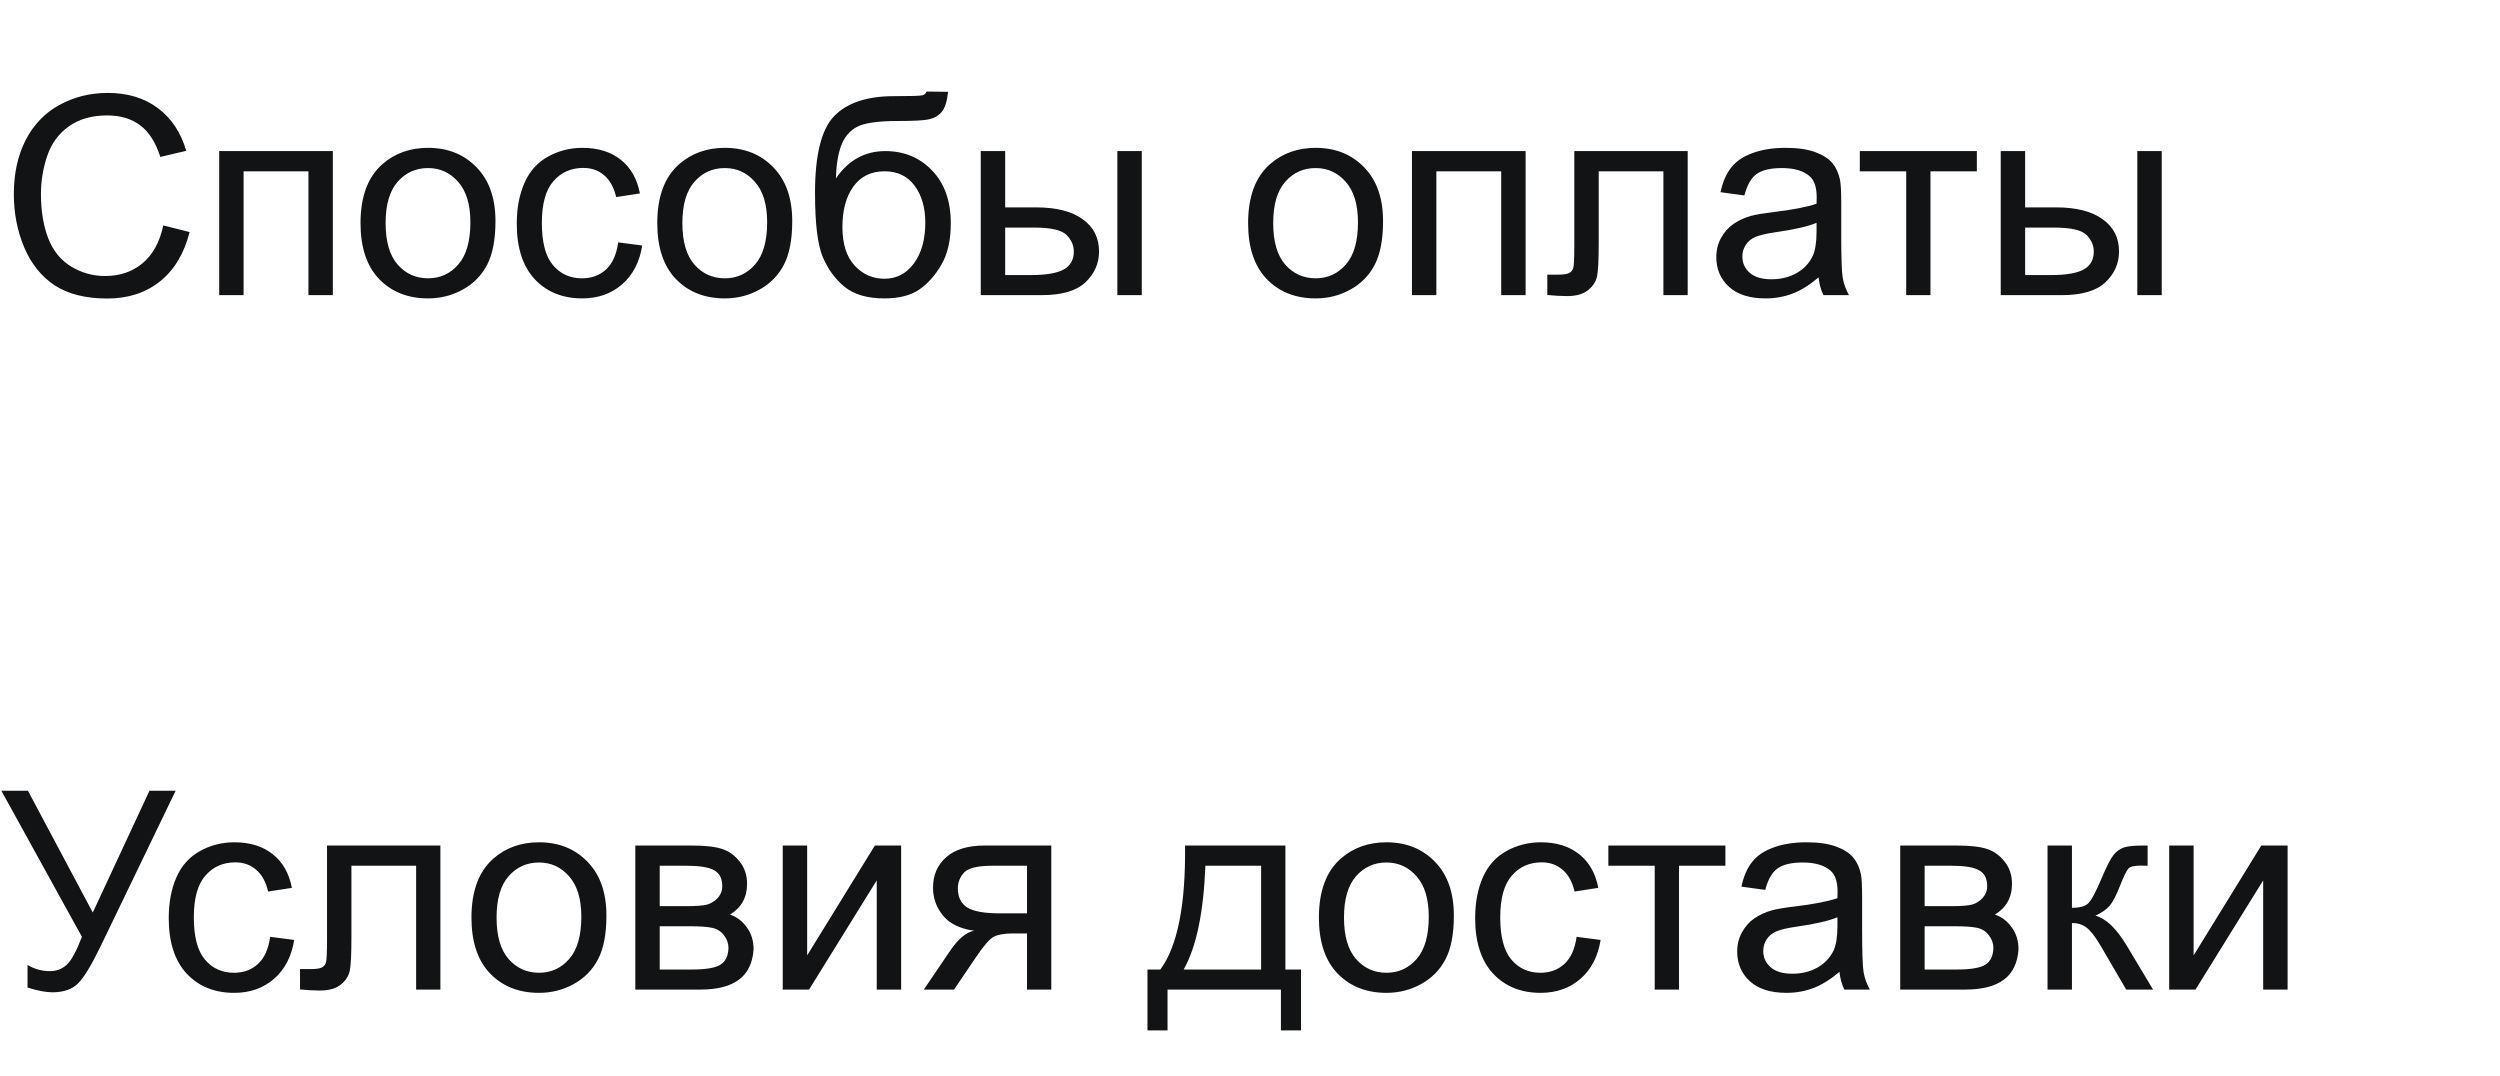 <svg width="144" height="62" viewBox="0 0 144 62" fill="none" xmlns="http://www.w3.org/2000/svg">
<path d="M9.406 12.984L10.922 13.367C10.604 14.612 10.031 15.562 9.203 16.219C8.38 16.87 7.372 17.195 6.18 17.195C4.945 17.195 3.94 16.945 3.164 16.445C2.393 15.94 1.805 15.211 1.398 14.258C0.997 13.305 0.797 12.281 0.797 11.188C0.797 9.995 1.023 8.956 1.477 8.07C1.935 7.18 2.583 6.505 3.422 6.047C4.266 5.583 5.193 5.352 6.203 5.352C7.349 5.352 8.312 5.643 9.094 6.227C9.875 6.81 10.419 7.63 10.727 8.688L9.234 9.039C8.969 8.206 8.583 7.599 8.078 7.219C7.573 6.839 6.938 6.648 6.172 6.648C5.292 6.648 4.555 6.859 3.961 7.281C3.372 7.703 2.958 8.271 2.719 8.984C2.479 9.693 2.359 10.425 2.359 11.18C2.359 12.154 2.5 13.005 2.781 13.734C3.068 14.458 3.51 15 4.109 15.359C4.708 15.719 5.357 15.898 6.055 15.898C6.904 15.898 7.622 15.654 8.211 15.164C8.799 14.675 9.198 13.948 9.406 12.984ZM12.625 8.703H19.172V17H17.766V9.867H14.031V17H12.625V8.703ZM20.766 12.852C20.766 11.315 21.193 10.177 22.047 9.438C22.76 8.823 23.63 8.516 24.656 8.516C25.797 8.516 26.729 8.891 27.453 9.641C28.177 10.385 28.539 11.417 28.539 12.734C28.539 13.802 28.378 14.643 28.055 15.258C27.737 15.867 27.271 16.341 26.656 16.68C26.047 17.018 25.38 17.188 24.656 17.188C23.495 17.188 22.555 16.815 21.836 16.07C21.122 15.325 20.766 14.253 20.766 12.852ZM22.211 12.852C22.211 13.914 22.443 14.711 22.906 15.242C23.37 15.768 23.953 16.031 24.656 16.031C25.354 16.031 25.935 15.766 26.398 15.234C26.862 14.703 27.094 13.893 27.094 12.805C27.094 11.779 26.859 11.003 26.391 10.477C25.927 9.945 25.349 9.68 24.656 9.68C23.953 9.68 23.37 9.943 22.906 10.469C22.443 10.995 22.211 11.789 22.211 12.852ZM35.609 13.961L36.992 14.141C36.841 15.094 36.453 15.841 35.828 16.383C35.208 16.919 34.445 17.188 33.539 17.188C32.404 17.188 31.49 16.818 30.797 16.078C30.109 15.333 29.766 14.268 29.766 12.883C29.766 11.987 29.914 11.203 30.211 10.531C30.508 9.859 30.958 9.357 31.562 9.023C32.172 8.685 32.833 8.516 33.547 8.516C34.448 8.516 35.185 8.745 35.758 9.203C36.331 9.656 36.698 10.302 36.859 11.141L35.492 11.352C35.362 10.794 35.13 10.375 34.797 10.094C34.469 9.812 34.07 9.672 33.602 9.672C32.893 9.672 32.318 9.927 31.875 10.438C31.432 10.943 31.211 11.745 31.211 12.844C31.211 13.958 31.424 14.768 31.852 15.273C32.279 15.779 32.836 16.031 33.523 16.031C34.075 16.031 34.536 15.862 34.906 15.523C35.276 15.185 35.51 14.664 35.609 13.961ZM37.859 12.852C37.859 11.315 38.286 10.177 39.141 9.438C39.854 8.823 40.724 8.516 41.75 8.516C42.891 8.516 43.823 8.891 44.547 9.641C45.271 10.385 45.633 11.417 45.633 12.734C45.633 13.802 45.471 14.643 45.148 15.258C44.831 15.867 44.365 16.341 43.75 16.68C43.141 17.018 42.474 17.188 41.75 17.188C40.589 17.188 39.648 16.815 38.93 16.07C38.216 15.325 37.859 14.253 37.859 12.852ZM39.305 12.852C39.305 13.914 39.536 14.711 40 15.242C40.464 15.768 41.047 16.031 41.75 16.031C42.448 16.031 43.029 15.766 43.492 15.234C43.956 14.703 44.188 13.893 44.188 12.805C44.188 11.779 43.953 11.003 43.484 10.477C43.021 9.945 42.443 9.68 41.75 9.68C41.047 9.68 40.464 9.943 40 10.469C39.536 10.995 39.305 11.789 39.305 12.852ZM53.367 5.273L54.609 5.289C54.552 5.846 54.427 6.234 54.234 6.453C54.047 6.672 53.802 6.812 53.5 6.875C53.203 6.938 52.617 6.969 51.742 6.969C50.581 6.969 49.789 7.081 49.367 7.305C48.945 7.529 48.641 7.888 48.453 8.383C48.271 8.872 48.169 9.505 48.148 10.281C48.503 9.755 48.917 9.362 49.391 9.102C49.865 8.836 50.398 8.703 50.992 8.703C52.081 8.703 52.982 9.078 53.695 9.828C54.409 10.573 54.766 11.583 54.766 12.859C54.766 13.828 54.586 14.622 54.227 15.242C53.867 15.862 53.44 16.341 52.945 16.68C52.456 17.018 51.786 17.188 50.938 17.188C49.953 17.188 49.188 16.963 48.641 16.516C48.094 16.062 47.675 15.484 47.383 14.781C47.091 14.078 46.945 12.854 46.945 11.109C46.945 8.917 47.315 7.44 48.055 6.68C48.8 5.919 49.943 5.539 51.484 5.539C52.443 5.539 52.987 5.523 53.117 5.492C53.247 5.461 53.331 5.388 53.367 5.273ZM53.297 12.82C53.297 11.956 53.091 11.247 52.68 10.695C52.273 10.143 51.698 9.867 50.953 9.867C50.177 9.867 49.578 10.159 49.156 10.742C48.734 11.325 48.523 12.104 48.523 13.078C48.523 14.042 48.755 14.779 49.219 15.289C49.688 15.8 50.263 16.055 50.945 16.055C51.643 16.055 52.208 15.76 52.641 15.172C53.078 14.578 53.297 13.794 53.297 12.82ZM64.359 8.703H65.766V17H64.359V8.703ZM56.492 8.703H57.898V11.945H59.68C60.841 11.945 61.734 12.172 62.359 12.625C62.99 13.073 63.305 13.693 63.305 14.484C63.305 15.177 63.042 15.771 62.516 16.266C61.995 16.755 61.159 17 60.008 17H56.492V8.703ZM57.898 15.844H59.375C60.266 15.844 60.901 15.734 61.281 15.516C61.661 15.297 61.852 14.956 61.852 14.492C61.852 14.133 61.711 13.812 61.43 13.531C61.148 13.25 60.526 13.109 59.562 13.109H57.898V15.844ZM71.891 12.852C71.891 11.315 72.318 10.177 73.172 9.438C73.885 8.823 74.755 8.516 75.781 8.516C76.922 8.516 77.854 8.891 78.578 9.641C79.302 10.385 79.664 11.417 79.664 12.734C79.664 13.802 79.503 14.643 79.18 15.258C78.862 15.867 78.396 16.341 77.781 16.68C77.172 17.018 76.505 17.188 75.781 17.188C74.62 17.188 73.68 16.815 72.961 16.07C72.247 15.325 71.891 14.253 71.891 12.852ZM73.336 12.852C73.336 13.914 73.568 14.711 74.031 15.242C74.495 15.768 75.078 16.031 75.781 16.031C76.479 16.031 77.06 15.766 77.523 15.234C77.987 14.703 78.219 13.893 78.219 12.805C78.219 11.779 77.984 11.003 77.516 10.477C77.052 9.945 76.474 9.68 75.781 9.68C75.078 9.68 74.495 9.943 74.031 10.469C73.568 10.995 73.336 11.789 73.336 12.852ZM81.328 8.703H87.875V17H86.469V9.867H82.734V17H81.328V8.703ZM90.68 8.703H97.211V17H95.812V9.867H92.086V14C92.086 14.963 92.055 15.599 91.992 15.906C91.93 16.213 91.758 16.482 91.477 16.711C91.195 16.94 90.789 17.055 90.258 17.055C89.93 17.055 89.552 17.034 89.125 16.992V15.82H89.742C90.034 15.82 90.242 15.792 90.367 15.734C90.492 15.672 90.576 15.575 90.617 15.445C90.659 15.315 90.68 14.891 90.68 14.172V8.703ZM104.75 15.977C104.229 16.419 103.727 16.732 103.242 16.914C102.763 17.096 102.247 17.188 101.695 17.188C100.784 17.188 100.083 16.966 99.594 16.523C99.104 16.076 98.859 15.505 98.859 14.812C98.859 14.406 98.951 14.037 99.133 13.703C99.32 13.365 99.562 13.094 99.859 12.891C100.161 12.688 100.5 12.534 100.875 12.43C101.151 12.357 101.568 12.287 102.125 12.219C103.26 12.083 104.096 11.922 104.633 11.734C104.638 11.542 104.641 11.419 104.641 11.367C104.641 10.794 104.508 10.391 104.242 10.156C103.883 9.839 103.349 9.68 102.641 9.68C101.979 9.68 101.49 9.797 101.172 10.031C100.859 10.26 100.628 10.669 100.477 11.258L99.102 11.07C99.227 10.482 99.432 10.008 99.719 9.648C100.005 9.284 100.419 9.005 100.961 8.812C101.503 8.615 102.13 8.516 102.844 8.516C103.552 8.516 104.128 8.599 104.57 8.766C105.013 8.932 105.339 9.143 105.547 9.398C105.755 9.648 105.901 9.966 105.984 10.352C106.031 10.591 106.055 11.023 106.055 11.648V13.523C106.055 14.831 106.083 15.659 106.141 16.008C106.203 16.352 106.323 16.682 106.5 17H105.031C104.885 16.708 104.792 16.367 104.75 15.977ZM104.633 12.836C104.122 13.044 103.357 13.221 102.336 13.367C101.758 13.45 101.349 13.544 101.109 13.648C100.87 13.753 100.685 13.906 100.555 14.109C100.424 14.307 100.359 14.529 100.359 14.773C100.359 15.148 100.5 15.461 100.781 15.711C101.068 15.961 101.484 16.086 102.031 16.086C102.573 16.086 103.055 15.969 103.477 15.734C103.898 15.495 104.208 15.169 104.406 14.758C104.557 14.44 104.633 13.971 104.633 13.352V12.836ZM107.125 8.703H113.867V9.867H111.195V17H109.797V9.867H107.125V8.703ZM123.109 8.703H124.516V17H123.109V8.703ZM115.242 8.703H116.648V11.945H118.43C119.591 11.945 120.484 12.172 121.109 12.625C121.74 13.073 122.055 13.693 122.055 14.484C122.055 15.177 121.792 15.771 121.266 16.266C120.745 16.755 119.909 17 118.758 17H115.242V8.703ZM116.648 15.844H118.125C119.016 15.844 119.651 15.734 120.031 15.516C120.411 15.297 120.602 14.956 120.602 14.492C120.602 14.133 120.461 13.812 120.18 13.531C119.898 13.25 119.276 13.109 118.312 13.109H116.648V15.844Z" fill="#121314"/>
<path d="M0.078 45.547H1.609L5.344 52.562L8.609 45.547H10.117L5.82 54.453C5.284 55.568 4.844 56.297 4.5 56.641C4.156 56.984 3.664 57.156 3.023 57.156C2.633 57.156 2.154 57.065 1.586 56.883V55.586C1.992 55.82 2.422 55.938 2.875 55.938C3.245 55.938 3.562 55.82 3.828 55.586C4.099 55.346 4.396 54.805 4.719 53.961L0.078 45.547ZM15.562 53.961L16.945 54.141C16.794 55.094 16.406 55.841 15.781 56.383C15.162 56.919 14.398 57.188 13.492 57.188C12.357 57.188 11.443 56.818 10.75 56.078C10.062 55.333 9.719 54.268 9.719 52.883C9.719 51.987 9.867 51.203 10.164 50.531C10.461 49.859 10.912 49.357 11.516 49.023C12.125 48.685 12.787 48.516 13.5 48.516C14.401 48.516 15.138 48.745 15.711 49.203C16.284 49.656 16.651 50.302 16.812 51.141L15.445 51.352C15.315 50.794 15.083 50.375 14.75 50.094C14.422 49.812 14.023 49.672 13.555 49.672C12.846 49.672 12.271 49.927 11.828 50.438C11.385 50.943 11.164 51.745 11.164 52.844C11.164 53.958 11.378 54.768 11.805 55.273C12.232 55.779 12.789 56.031 13.477 56.031C14.029 56.031 14.49 55.862 14.859 55.523C15.229 55.185 15.463 54.664 15.562 53.961ZM18.836 48.703H25.367V57H23.969V49.867H20.242V54C20.242 54.964 20.211 55.599 20.148 55.906C20.086 56.214 19.914 56.482 19.633 56.711C19.352 56.94 18.945 57.055 18.414 57.055C18.086 57.055 17.708 57.034 17.281 56.992V55.82H17.898C18.19 55.82 18.398 55.792 18.523 55.734C18.648 55.672 18.732 55.575 18.773 55.445C18.815 55.315 18.836 54.891 18.836 54.172V48.703ZM27.156 52.852C27.156 51.315 27.583 50.177 28.438 49.438C29.151 48.823 30.021 48.516 31.047 48.516C32.188 48.516 33.12 48.891 33.844 49.641C34.568 50.385 34.93 51.417 34.93 52.734C34.93 53.802 34.768 54.643 34.445 55.258C34.128 55.867 33.661 56.341 33.047 56.68C32.438 57.018 31.771 57.188 31.047 57.188C29.885 57.188 28.945 56.815 28.227 56.07C27.513 55.325 27.156 54.253 27.156 52.852ZM28.602 52.852C28.602 53.914 28.833 54.711 29.297 55.242C29.76 55.768 30.344 56.031 31.047 56.031C31.745 56.031 32.325 55.766 32.789 55.234C33.253 54.703 33.484 53.893 33.484 52.805C33.484 51.779 33.25 51.003 32.781 50.477C32.318 49.945 31.74 49.68 31.047 49.68C30.344 49.68 29.76 49.943 29.297 50.469C28.833 50.995 28.602 51.789 28.602 52.852ZM36.594 48.703H39.836C40.633 48.703 41.224 48.771 41.609 48.906C42 49.036 42.333 49.279 42.609 49.633C42.891 49.987 43.031 50.411 43.031 50.906C43.031 51.302 42.948 51.648 42.781 51.945C42.62 52.237 42.375 52.482 42.047 52.68C42.438 52.81 42.76 53.055 43.016 53.414C43.276 53.768 43.406 54.19 43.406 54.68C43.354 55.466 43.073 56.05 42.562 56.43C42.052 56.81 41.31 57 40.336 57H36.594V48.703ZM38 52.195H39.5C40.099 52.195 40.51 52.164 40.734 52.102C40.958 52.039 41.159 51.914 41.336 51.727C41.513 51.534 41.602 51.305 41.602 51.039C41.602 50.602 41.445 50.297 41.133 50.125C40.825 49.953 40.297 49.867 39.547 49.867H38V52.195ZM38 55.844H39.852C40.648 55.844 41.195 55.753 41.492 55.57C41.789 55.383 41.945 55.062 41.961 54.609C41.961 54.344 41.875 54.099 41.703 53.875C41.531 53.646 41.307 53.503 41.031 53.445C40.755 53.383 40.312 53.352 39.703 53.352H38V55.844ZM45.086 48.703H46.492V55.031L50.391 48.703H51.906V57H50.5V50.711L46.602 57H45.086V48.703ZM60.555 48.703V57H59.156V53.766H58.344C57.849 53.766 57.479 53.831 57.234 53.961C56.995 54.086 56.643 54.495 56.18 55.188L54.953 57H53.211L54.727 54.766C55.19 54.083 55.651 53.698 56.109 53.609C55.307 53.5 54.711 53.211 54.32 52.742C53.935 52.273 53.742 51.734 53.742 51.125C53.742 50.406 53.995 49.823 54.5 49.375C55.01 48.927 55.747 48.703 56.711 48.703H60.555ZM59.156 49.867H57.156C56.318 49.867 55.776 49.997 55.531 50.258C55.292 50.518 55.172 50.823 55.172 51.172C55.172 51.667 55.349 52.031 55.703 52.266C56.062 52.495 56.695 52.609 57.602 52.609H59.156V49.867ZM68.258 48.703H74.039V55.844H74.938V59.352H73.781V57H67.25V59.352H66.094V55.844H66.836C67.826 54.5 68.299 52.12 68.258 48.703ZM69.43 49.867C69.326 52.56 68.909 54.552 68.18 55.844H72.641V49.867H69.43ZM75.969 52.852C75.969 51.315 76.396 50.177 77.25 49.438C77.963 48.823 78.833 48.516 79.859 48.516C81 48.516 81.932 48.891 82.656 49.641C83.38 50.385 83.742 51.417 83.742 52.734C83.742 53.802 83.581 54.643 83.258 55.258C82.94 55.867 82.474 56.341 81.859 56.68C81.25 57.018 80.583 57.188 79.859 57.188C78.698 57.188 77.758 56.815 77.039 56.07C76.326 55.325 75.969 54.253 75.969 52.852ZM77.414 52.852C77.414 53.914 77.646 54.711 78.109 55.242C78.573 55.768 79.156 56.031 79.859 56.031C80.557 56.031 81.138 55.766 81.602 55.234C82.065 54.703 82.297 53.893 82.297 52.805C82.297 51.779 82.062 51.003 81.594 50.477C81.13 49.945 80.552 49.68 79.859 49.68C79.156 49.68 78.573 49.943 78.109 50.469C77.646 50.995 77.414 51.789 77.414 52.852ZM90.812 53.961L92.195 54.141C92.044 55.094 91.656 55.841 91.031 56.383C90.412 56.919 89.648 57.188 88.742 57.188C87.607 57.188 86.693 56.818 86 56.078C85.312 55.333 84.969 54.268 84.969 52.883C84.969 51.987 85.117 51.203 85.414 50.531C85.711 49.859 86.162 49.357 86.766 49.023C87.375 48.685 88.037 48.516 88.75 48.516C89.651 48.516 90.388 48.745 90.961 49.203C91.534 49.656 91.901 50.302 92.062 51.141L90.695 51.352C90.565 50.794 90.333 50.375 90 50.094C89.672 49.812 89.273 49.672 88.805 49.672C88.096 49.672 87.521 49.927 87.078 50.438C86.635 50.943 86.414 51.745 86.414 52.844C86.414 53.958 86.628 54.768 87.055 55.273C87.482 55.779 88.039 56.031 88.727 56.031C89.279 56.031 89.74 55.862 90.109 55.523C90.479 55.185 90.713 54.664 90.812 53.961ZM92.641 48.703H99.383V49.867H96.711V57H95.312V49.867H92.641V48.703ZM105.953 55.977C105.432 56.419 104.93 56.732 104.445 56.914C103.966 57.096 103.451 57.188 102.898 57.188C101.987 57.188 101.286 56.966 100.797 56.523C100.307 56.075 100.062 55.505 100.062 54.812C100.062 54.406 100.154 54.036 100.336 53.703C100.523 53.365 100.766 53.094 101.062 52.891C101.365 52.688 101.703 52.534 102.078 52.43C102.354 52.357 102.771 52.286 103.328 52.219C104.464 52.083 105.299 51.922 105.836 51.734C105.841 51.542 105.844 51.419 105.844 51.367C105.844 50.794 105.711 50.391 105.445 50.156C105.086 49.839 104.552 49.68 103.844 49.68C103.182 49.68 102.693 49.797 102.375 50.031C102.062 50.26 101.831 50.669 101.68 51.258L100.305 51.07C100.43 50.482 100.635 50.008 100.922 49.648C101.208 49.284 101.622 49.005 102.164 48.812C102.706 48.615 103.333 48.516 104.047 48.516C104.755 48.516 105.331 48.599 105.773 48.766C106.216 48.932 106.542 49.143 106.75 49.398C106.958 49.648 107.104 49.966 107.188 50.352C107.234 50.591 107.258 51.023 107.258 51.648V53.523C107.258 54.831 107.286 55.659 107.344 56.008C107.406 56.352 107.526 56.682 107.703 57H106.234C106.089 56.708 105.995 56.367 105.953 55.977ZM105.836 52.836C105.326 53.044 104.56 53.221 103.539 53.367C102.961 53.45 102.552 53.544 102.312 53.648C102.073 53.753 101.888 53.906 101.758 54.109C101.628 54.307 101.562 54.529 101.562 54.773C101.562 55.148 101.703 55.461 101.984 55.711C102.271 55.961 102.688 56.086 103.234 56.086C103.776 56.086 104.258 55.969 104.68 55.734C105.102 55.495 105.411 55.169 105.609 54.758C105.76 54.44 105.836 53.971 105.836 53.352V52.836ZM109.453 48.703H112.695C113.492 48.703 114.083 48.771 114.469 48.906C114.859 49.036 115.193 49.279 115.469 49.633C115.75 49.987 115.891 50.411 115.891 50.906C115.891 51.302 115.807 51.648 115.641 51.945C115.479 52.237 115.234 52.482 114.906 52.68C115.297 52.81 115.62 53.055 115.875 53.414C116.135 53.768 116.266 54.19 116.266 54.68C116.214 55.466 115.932 56.05 115.422 56.43C114.911 56.81 114.169 57 113.195 57H109.453V48.703ZM110.859 52.195H112.359C112.958 52.195 113.37 52.164 113.594 52.102C113.818 52.039 114.018 51.914 114.195 51.727C114.372 51.534 114.461 51.305 114.461 51.039C114.461 50.602 114.305 50.297 113.992 50.125C113.685 49.953 113.156 49.867 112.406 49.867H110.859V52.195ZM110.859 55.844H112.711C113.508 55.844 114.055 55.753 114.352 55.57C114.648 55.383 114.805 55.062 114.82 54.609C114.82 54.344 114.734 54.099 114.562 53.875C114.391 53.646 114.167 53.503 113.891 53.445C113.615 53.383 113.172 53.352 112.562 53.352H110.859V55.844ZM117.938 48.703H119.344V52.289C119.792 52.289 120.104 52.203 120.281 52.031C120.464 51.859 120.729 51.359 121.078 50.531C121.354 49.875 121.578 49.443 121.75 49.234C121.922 49.026 122.12 48.885 122.344 48.812C122.568 48.74 122.927 48.703 123.422 48.703H123.703V49.867L123.312 49.859C122.943 49.859 122.706 49.914 122.602 50.023C122.492 50.138 122.326 50.479 122.102 51.047C121.888 51.589 121.693 51.964 121.516 52.172C121.339 52.38 121.065 52.57 120.695 52.742C121.299 52.904 121.893 53.466 122.477 54.43L124.016 57H122.469L120.969 54.43C120.661 53.914 120.393 53.575 120.164 53.414C119.935 53.247 119.661 53.164 119.344 53.164V57H117.938V48.703ZM124.945 48.703H126.352V55.031L130.25 48.703H131.766V57H130.359V50.711L126.461 57H124.945V48.703Z" fill="#121314"/>
</svg>
